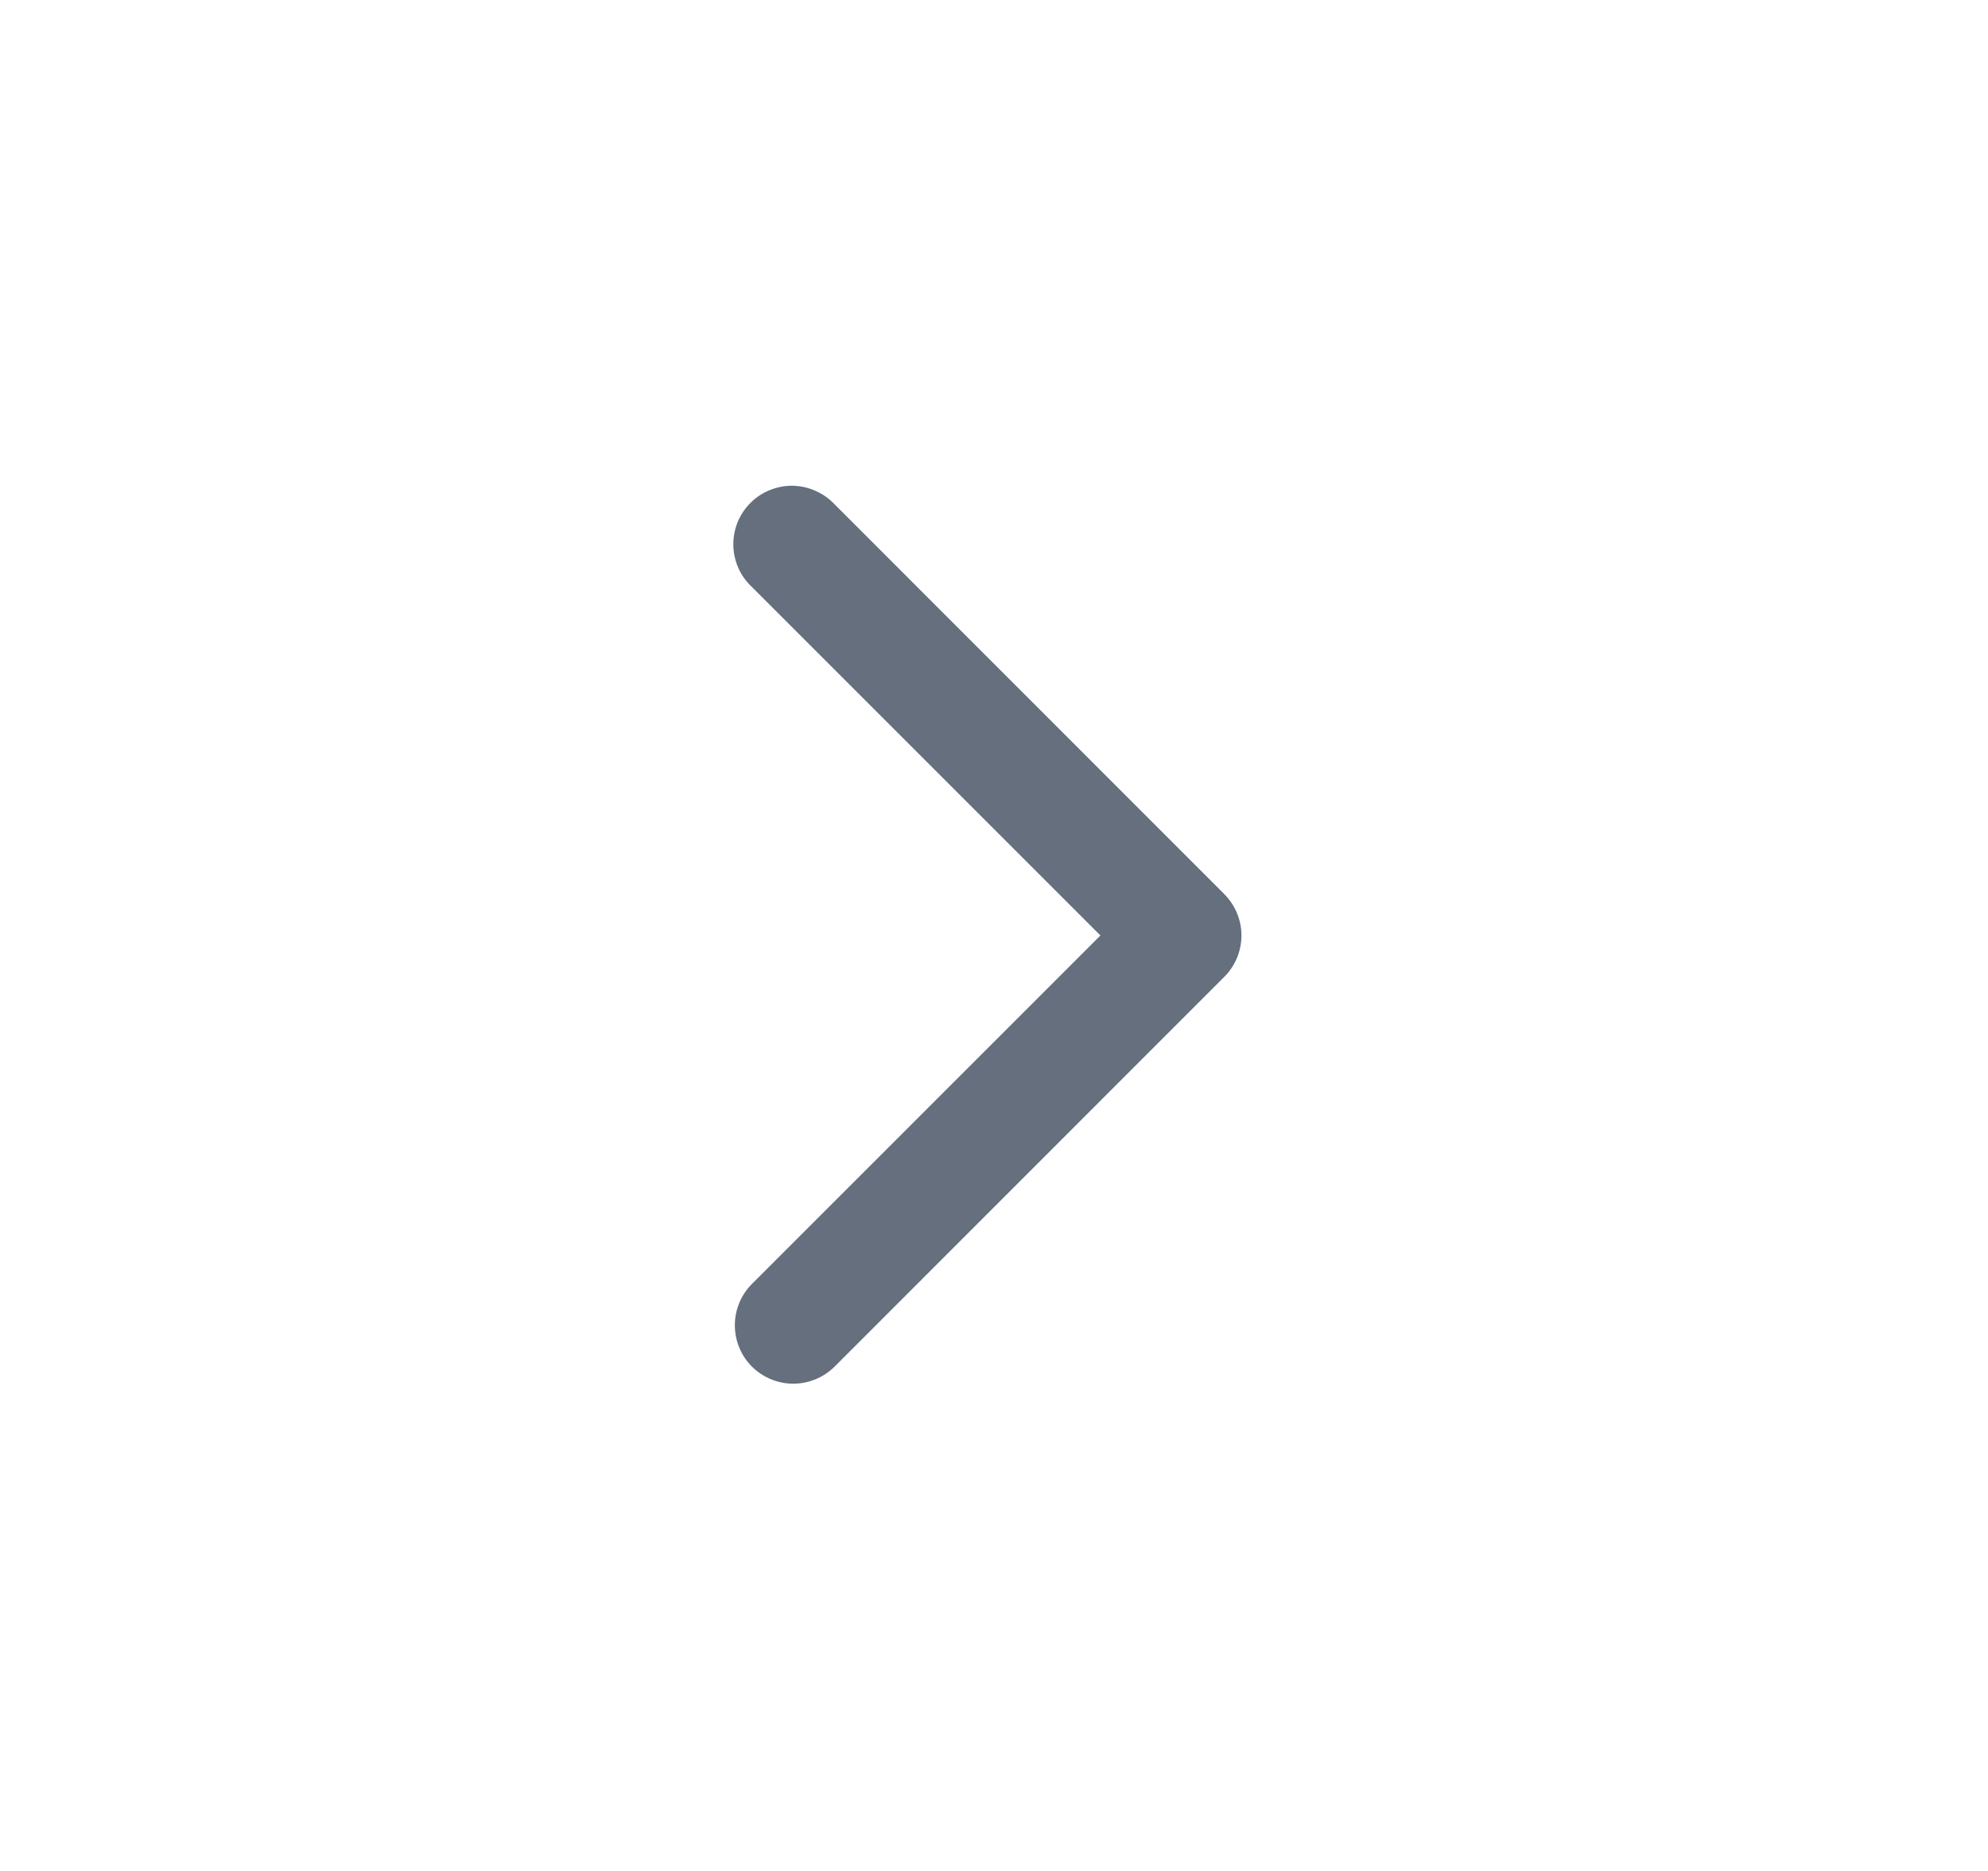 <svg width="17" height="16" viewBox="0 0 17 16" fill="none" xmlns="http://www.w3.org/2000/svg">
<path fill-rule="evenodd" clip-rule="evenodd" d="M6.43 11.687C6.336 11.593 6.284 11.466 6.284 11.333C6.284 11.201 6.336 11.074 6.43 10.98L9.41 8L6.43 5.02C6.381 4.974 6.341 4.919 6.314 4.858C6.287 4.796 6.272 4.73 6.271 4.663C6.27 4.596 6.282 4.529 6.307 4.467C6.332 4.405 6.37 4.348 6.417 4.301C6.465 4.253 6.521 4.216 6.583 4.191C6.646 4.166 6.712 4.153 6.78 4.154C6.847 4.156 6.913 4.17 6.974 4.198C7.036 4.225 7.091 4.264 7.137 4.313L10.47 7.647C10.563 7.741 10.616 7.868 10.616 8C10.616 8.133 10.563 8.26 10.47 8.353L7.137 11.687C7.043 11.78 6.916 11.833 6.783 11.833C6.651 11.833 6.524 11.78 6.43 11.687Z" fill="#656F7D"/>
</svg>

